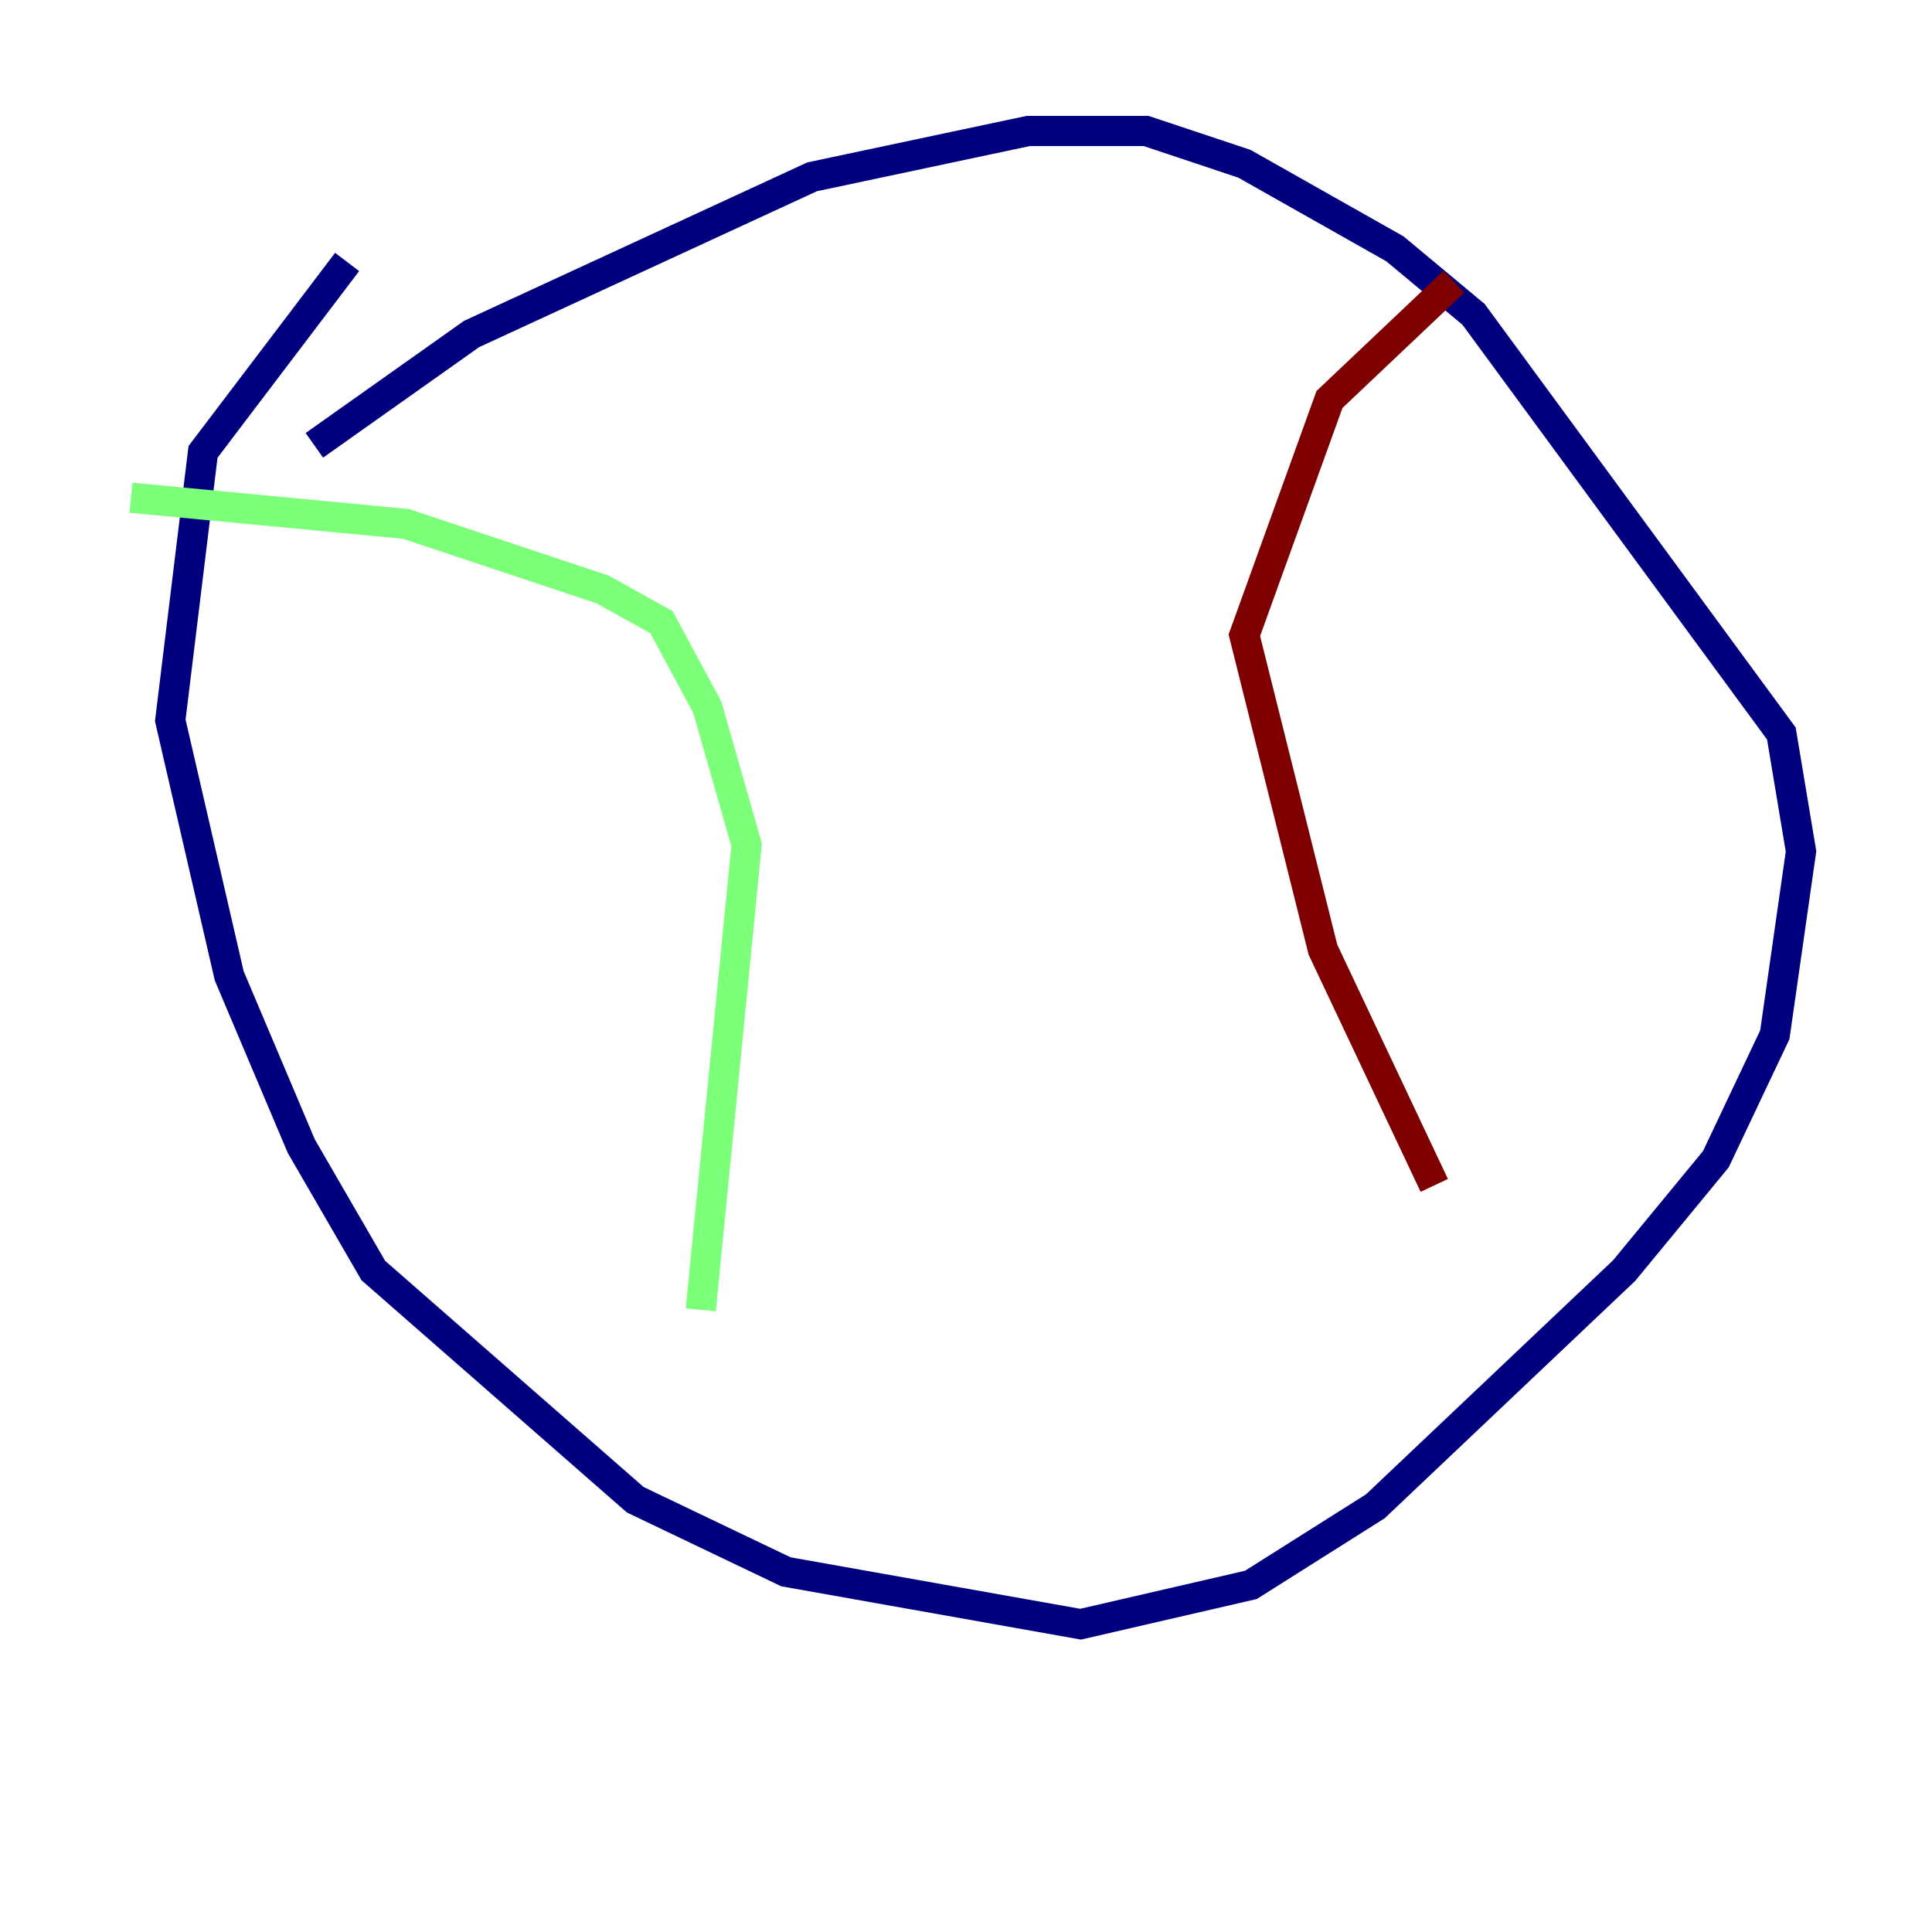 <?xml version="1.0" encoding="utf-8" ?>
<svg baseProfile="tiny" height="128" version="1.2" viewBox="0,0,128,128" width="128" xmlns="http://www.w3.org/2000/svg" xmlns:ev="http://www.w3.org/2001/xml-events" xmlns:xlink="http://www.w3.org/1999/xlink"><defs /><polyline fill="none" points="22.997,17.356 13.451,29.939 11.281,47.729 15.186,64.651 19.959,75.932 24.732,84.176 42.088,99.363 52.068,104.136 71.593,107.607 82.875,105.003 91.119,99.797 107.607,84.176 113.681,76.8 117.586,68.556 119.322,56.407 118.02,48.597 97.627,20.827 92.42,16.488 82.441,10.848 75.932,8.678 68.122,8.678 53.803,11.715 31.241,22.129 20.827,29.505" stroke="#00007f" stroke-width="2" /><polyline fill="none" points="8.678,32.976 26.902,34.712 39.919,39.051 43.824,41.22 46.861,46.861 49.464,55.973 46.427,86.78" stroke="#7cff79" stroke-width="2" /><polyline fill="none" points="96.325,18.658 88.081,26.468 82.441,42.088 87.647,62.915 95.024,78.536" stroke="#7f0000" stroke-width="2" /></svg>